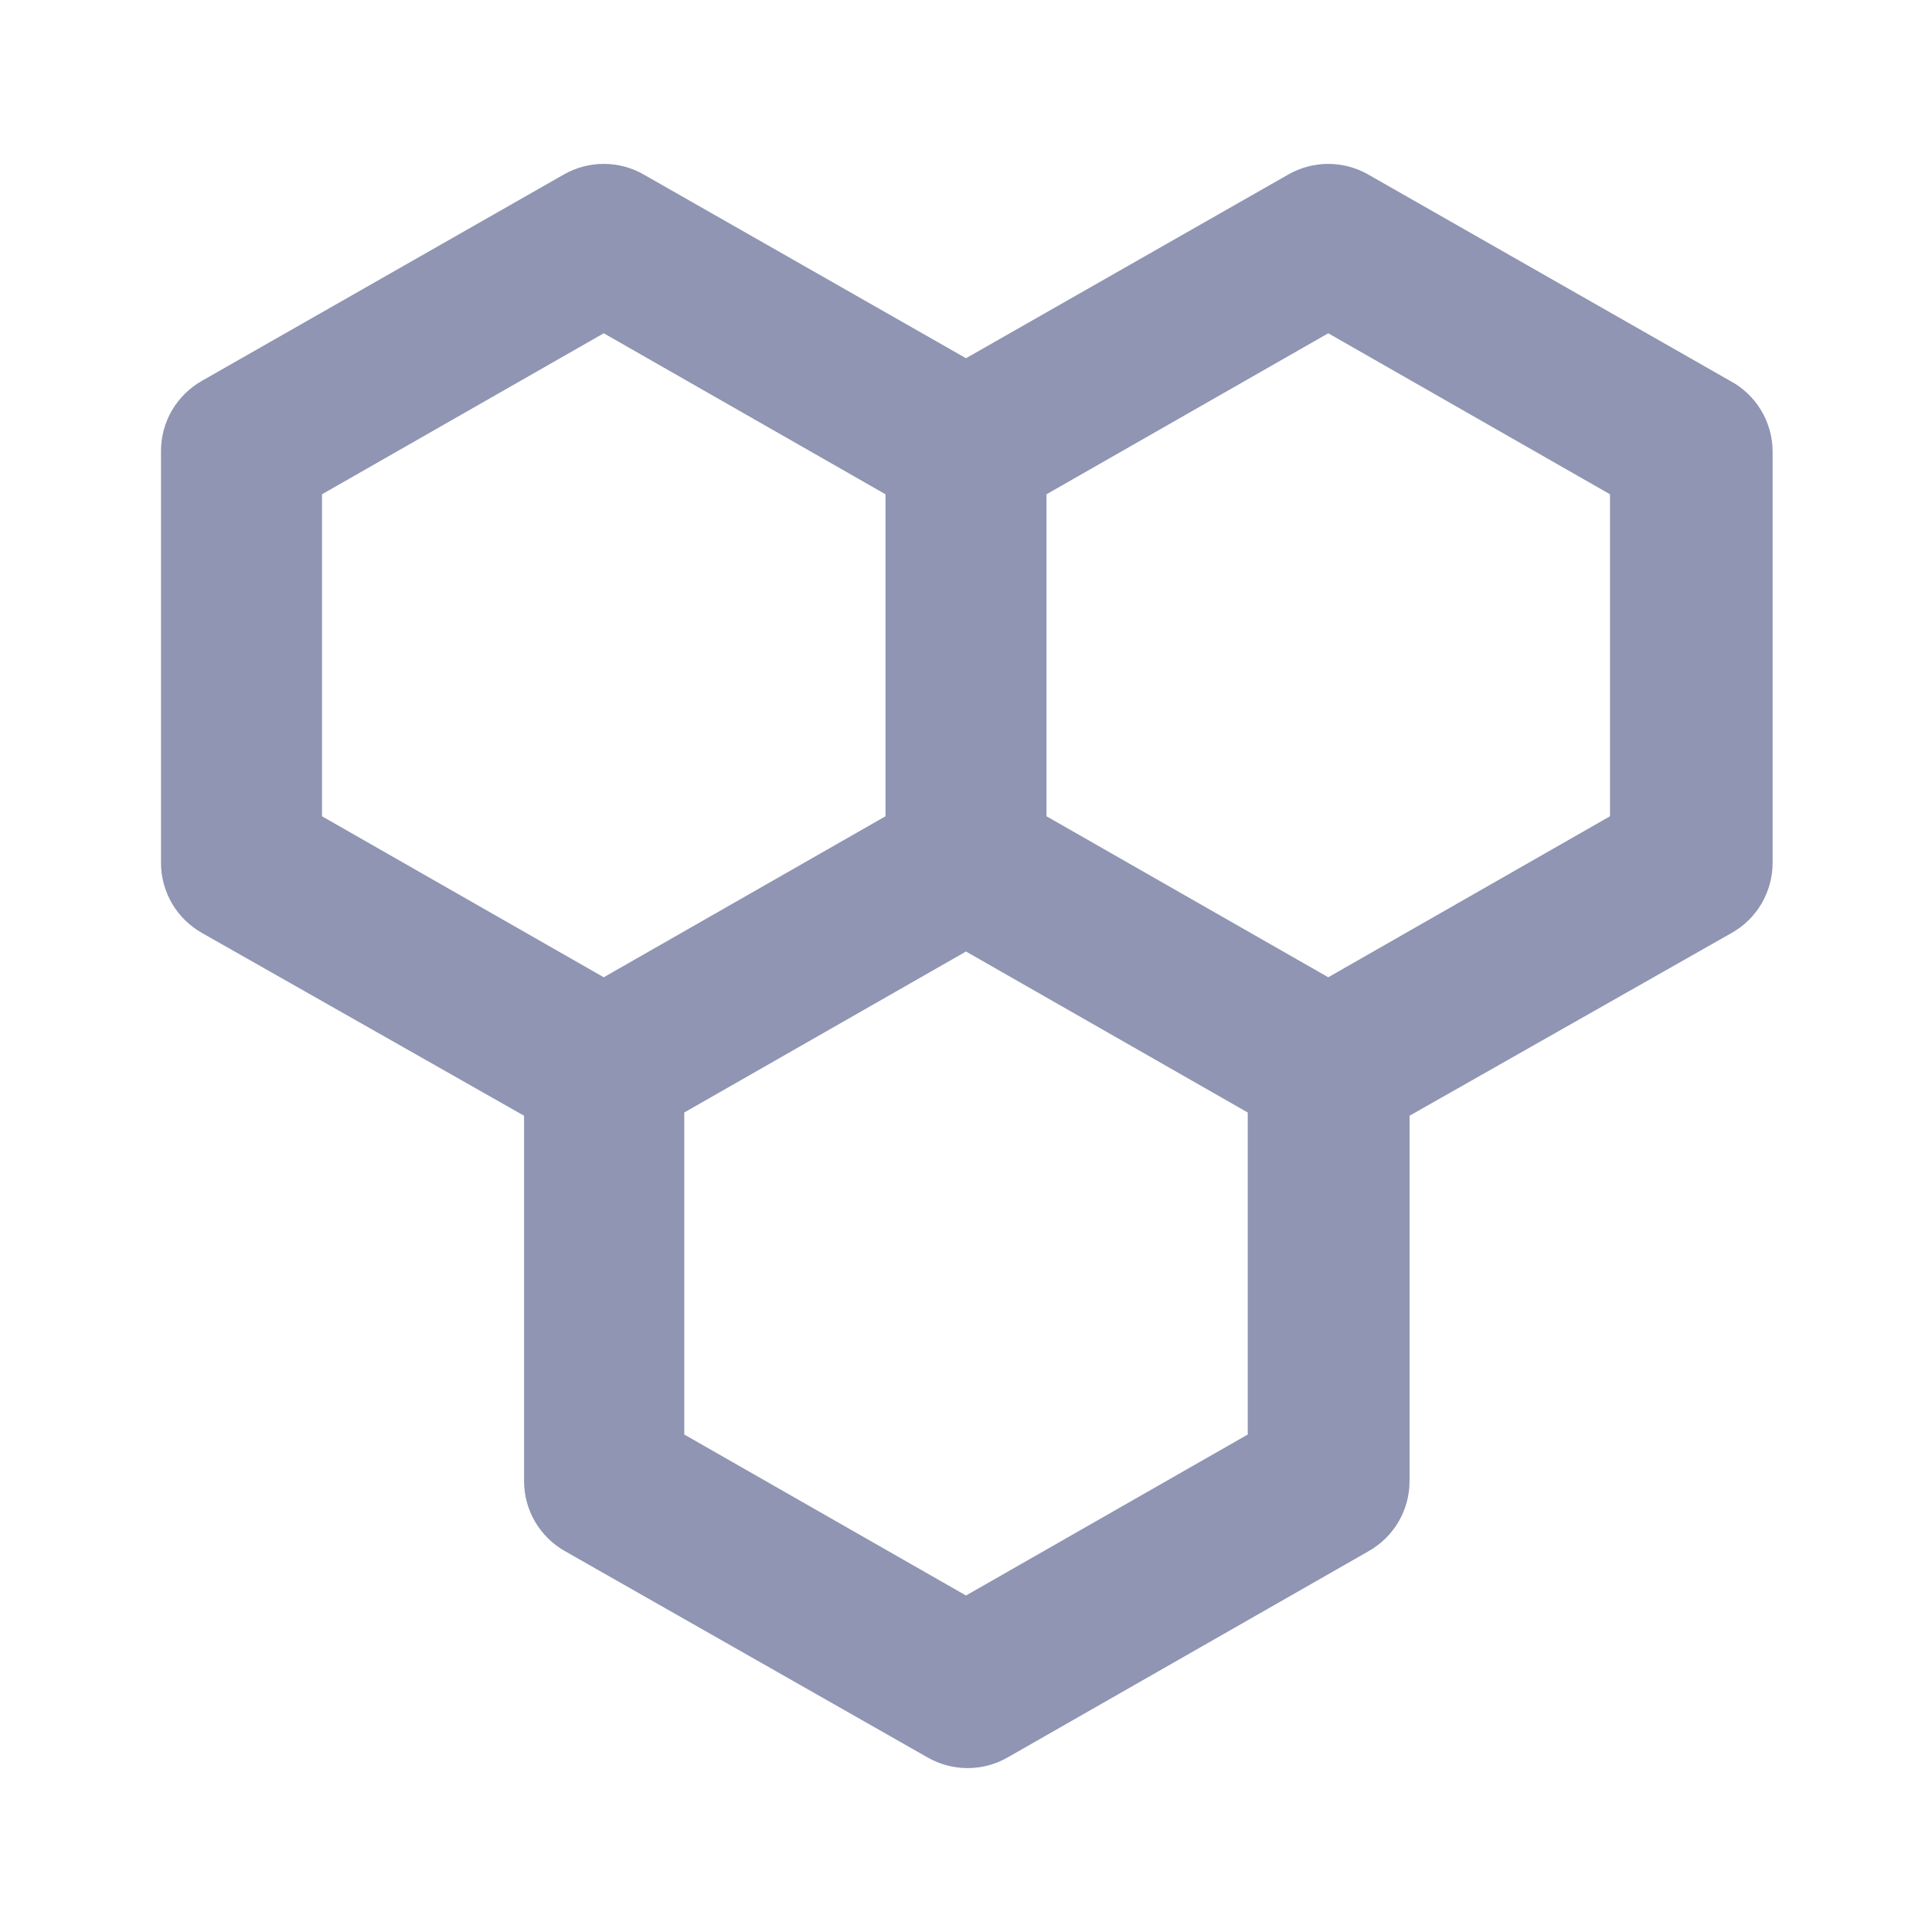 <svg width="24" height="24" viewBox="0 0 24 24" fill="none" xmlns="http://www.w3.org/2000/svg">
<path d="M21.49 4.73L17 2.17C16.848 2.082 16.675 2.036 16.5 2.036C16.325 2.036 16.152 2.082 16 2.17L12 4.45L8 2.17C7.848 2.082 7.676 2.036 7.5 2.036C7.324 2.036 7.152 2.082 7 2.17L2.51 4.73C2.356 4.817 2.227 4.943 2.137 5.096C2.048 5.249 2 5.423 2 5.6V10.72C2 10.897 2.048 11.071 2.137 11.224C2.227 11.377 2.356 11.503 2.51 11.59L6.51 13.86V18.4C6.51 18.577 6.558 18.751 6.647 18.904C6.737 19.057 6.866 19.183 7.02 19.27L11.52 21.83C11.672 21.918 11.845 21.964 12.02 21.964C12.195 21.964 12.368 21.918 12.52 21.83L17 19.27C17.154 19.183 17.283 19.057 17.373 18.904C17.462 18.751 17.51 18.577 17.51 18.4V13.86L21.51 11.59C21.665 11.503 21.793 11.377 21.883 11.224C21.972 11.071 22.02 10.897 22.02 10.72V5.6C22.018 5.421 21.967 5.245 21.874 5.092C21.781 4.939 21.648 4.814 21.49 4.73ZM4 10.14V6.14L7.5 4.14L11 6.14V10.14L7.5 12.14L4 10.14ZM15.5 17.82L12 19.82L8.5 17.82V13.82L12 11.82L15.5 13.82V17.82ZM20 10.14L16.5 12.14L13 10.14V6.14L16.5 4.14L20 6.14V10.14Z" fill="#8F95B2"/>
</svg>

